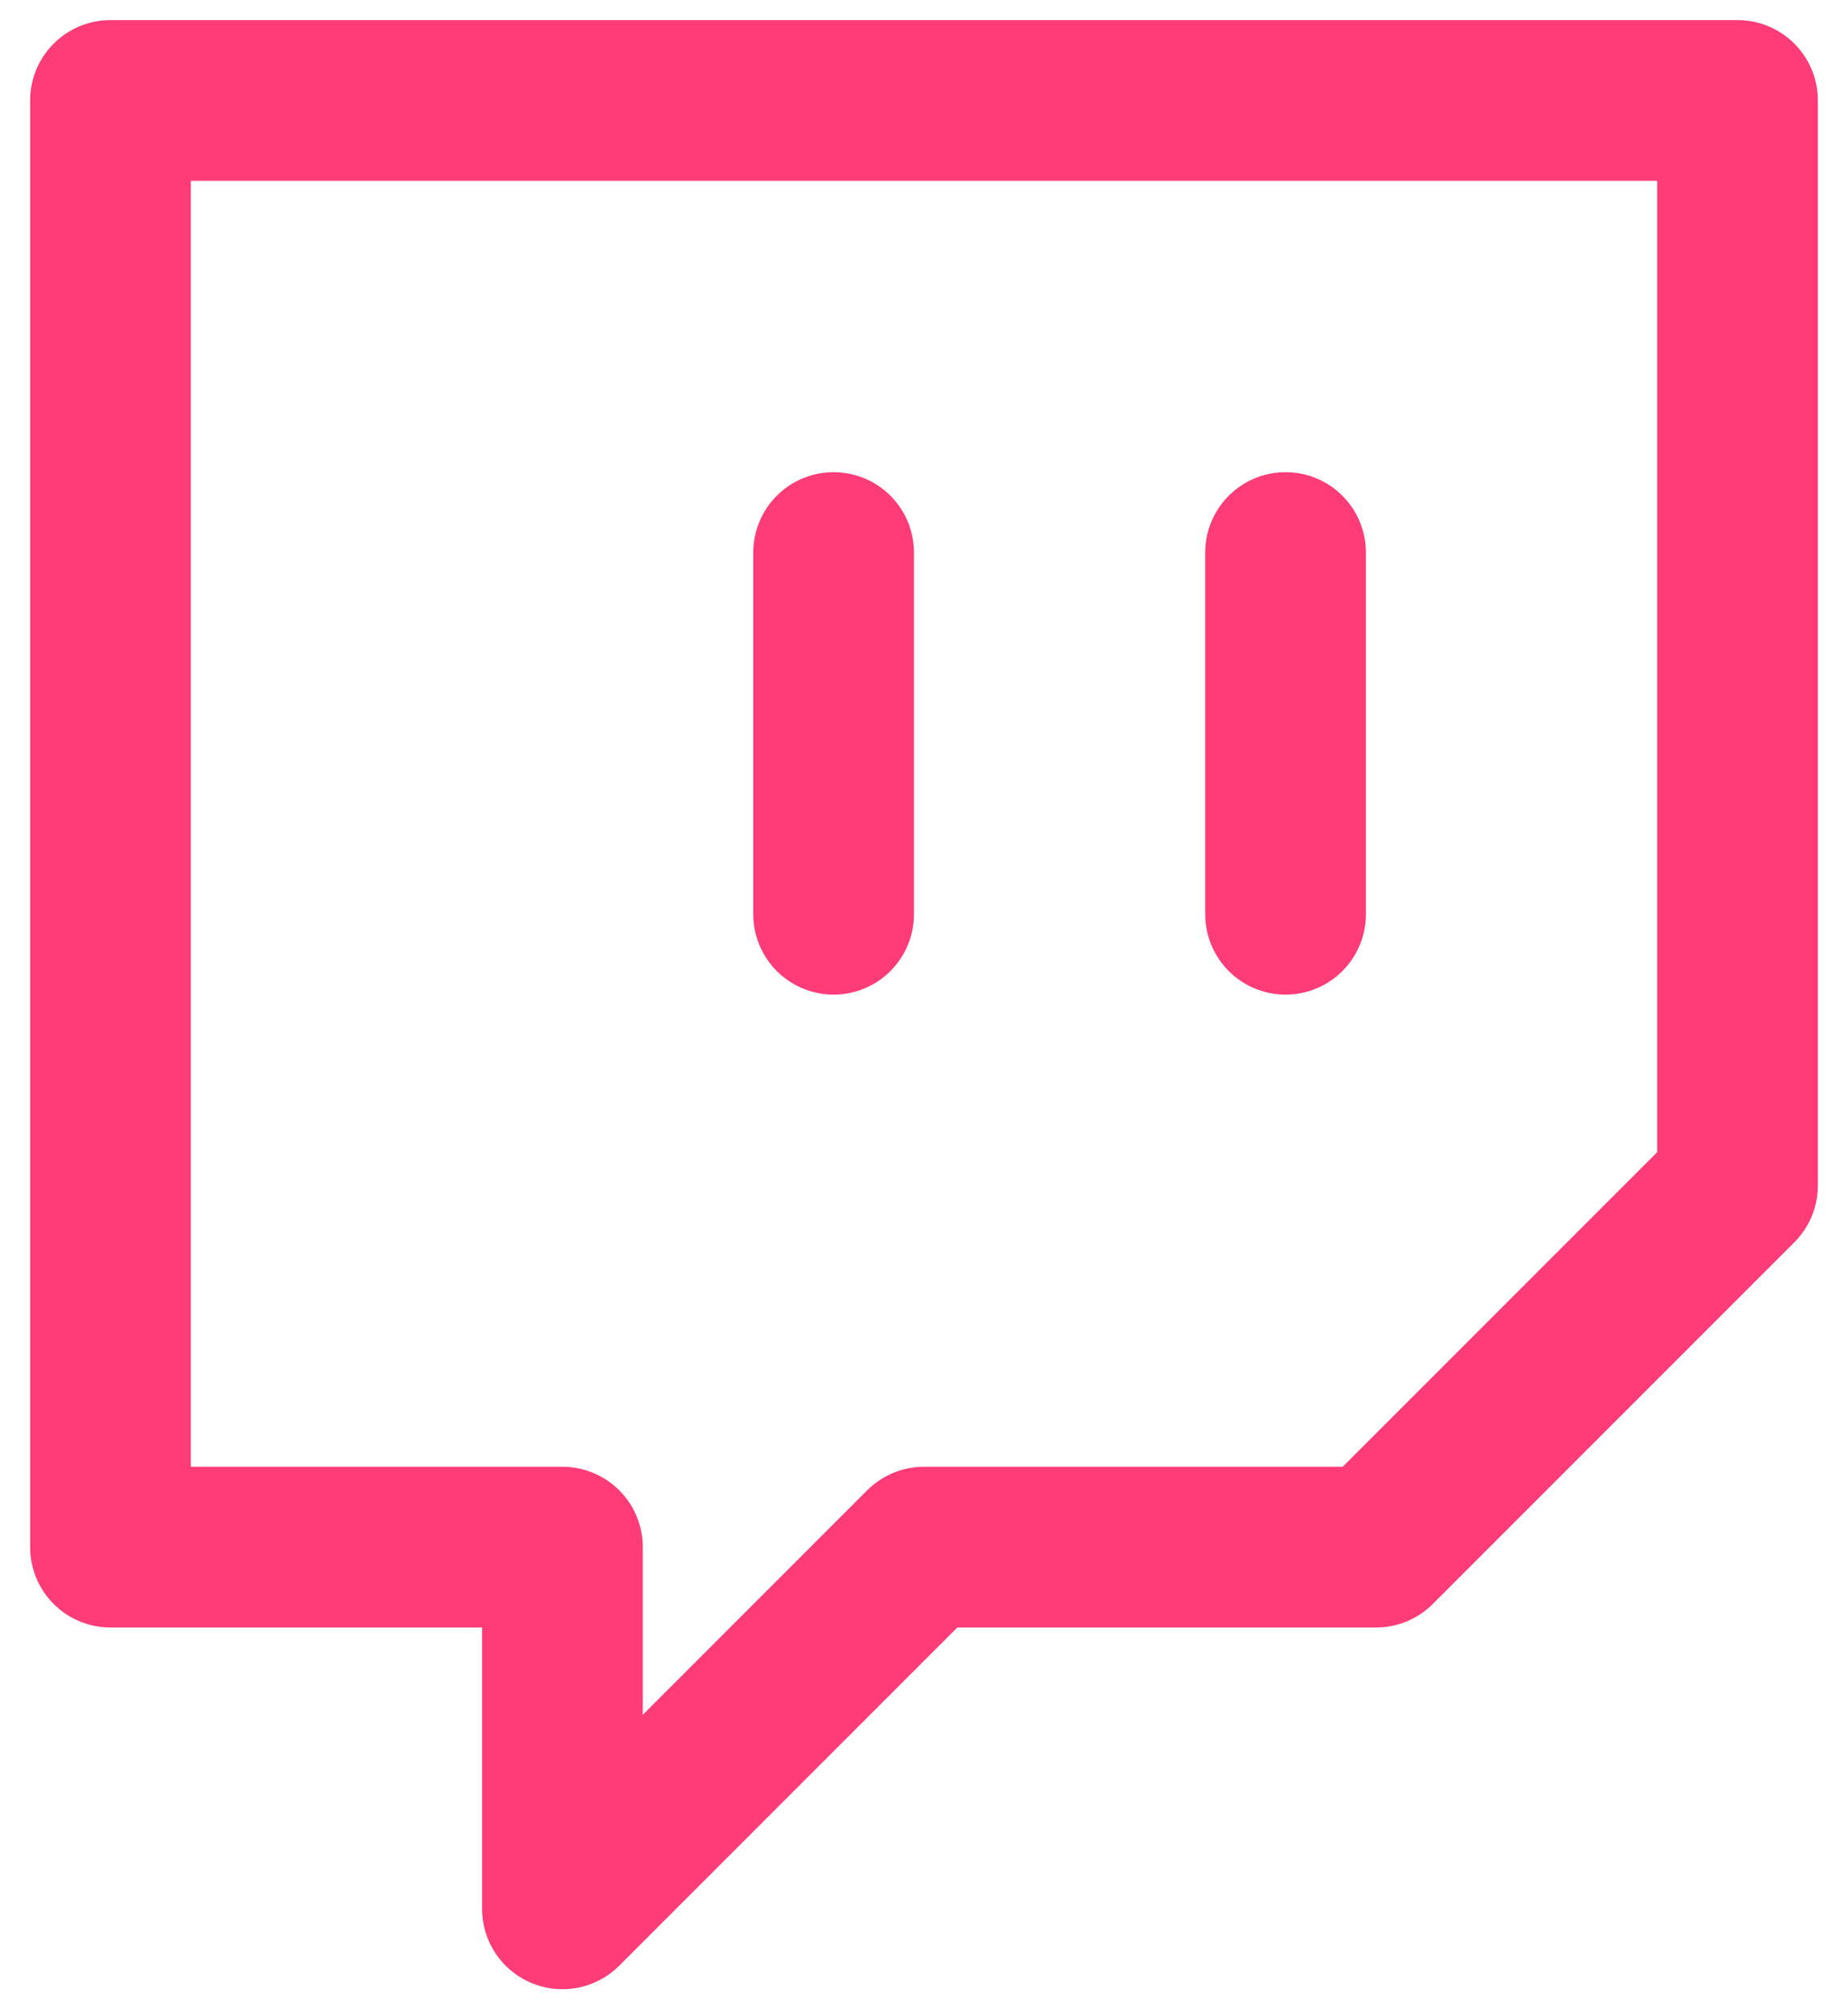 <svg width="23" height="25" viewBox="0 0 23 25" fill="none" xmlns="http://www.w3.org/2000/svg">
<path d="M16 11.375V6.875M21.625 1.25H1.375V19.25H7V23.75L11.5 19.25H17.125L21.625 14.75V1.25ZM10.375 11.375V6.875V11.375Z" stroke="#FF3C78" stroke-width="2" stroke-linecap="round" stroke-linejoin="round"/>
</svg>
